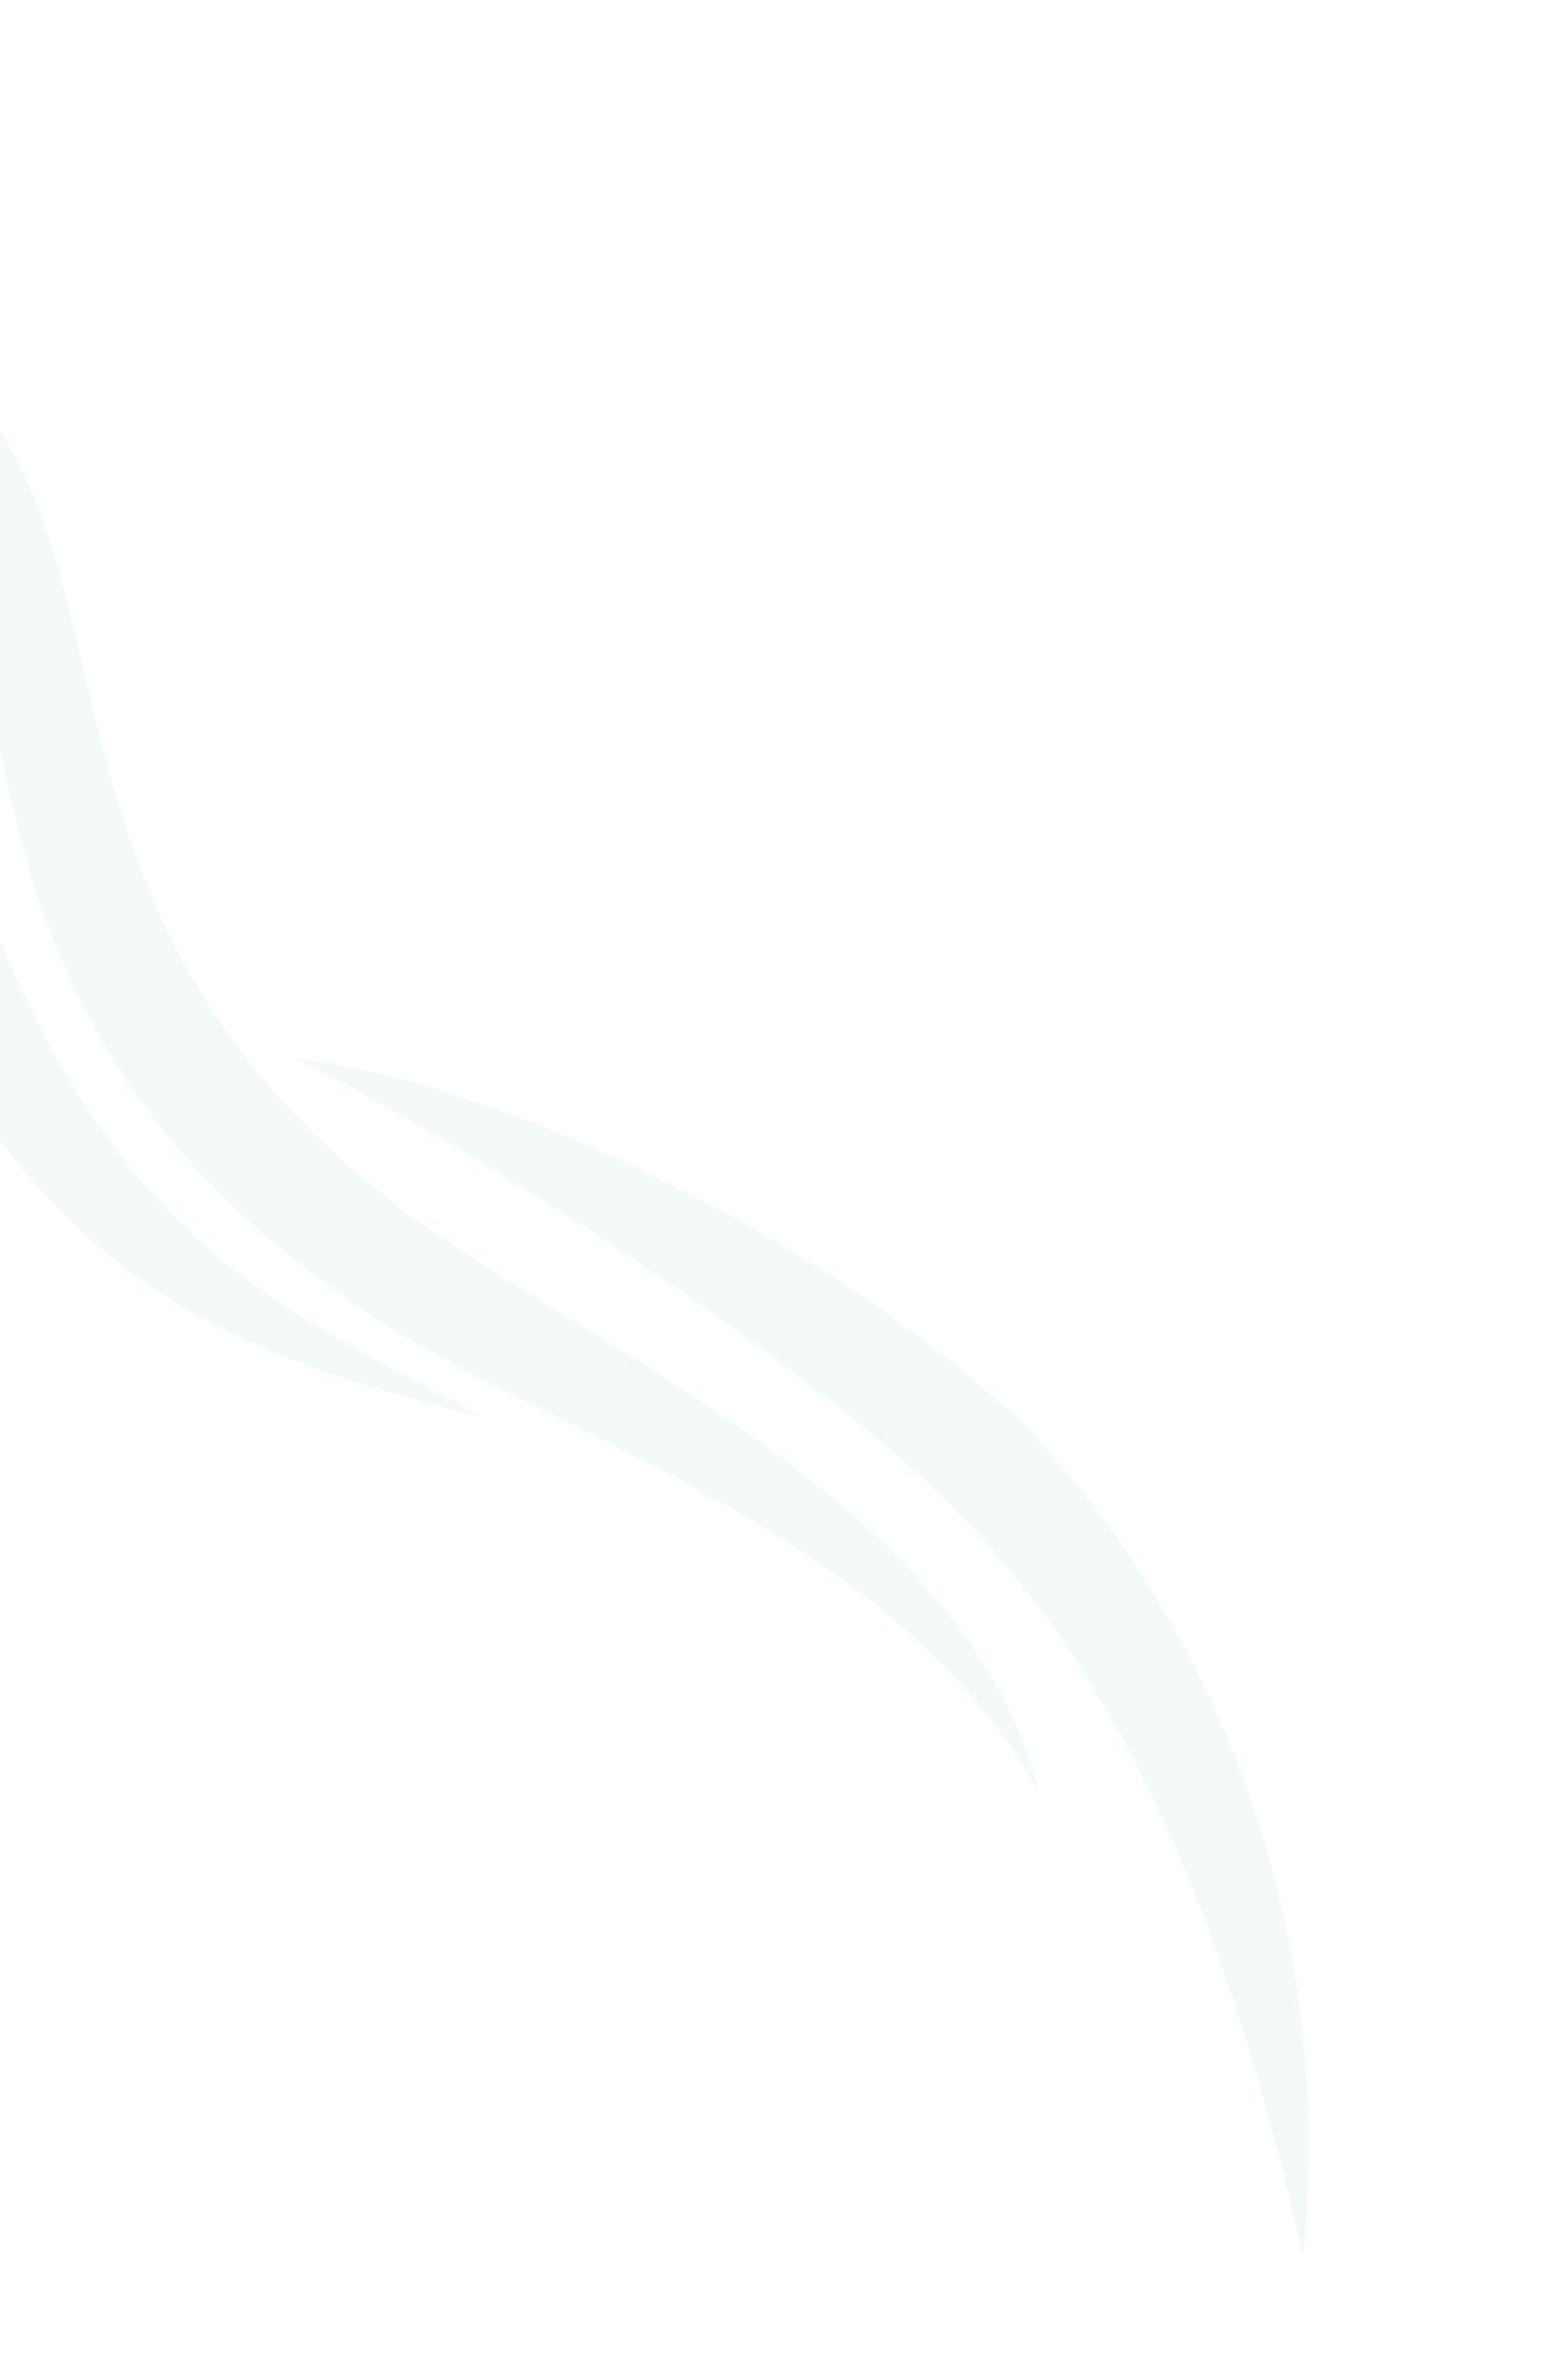 <svg width="242" height="368" viewBox="0 0 242 368" fill="none" xmlns="http://www.w3.org/2000/svg">
<g opacity="0.3" clip-path="url(#clip0_974_697)">
<path d="M160.834 277.642C138.752 235.405 80.928 221.136 53.469 200.607C-2.453 161.83 3.33 115.51 -8.293 78.823C-13.603 65.225 -22.116 53.18 -33.075 43.755C-44.033 34.331 -57.1 27.819 -71.114 24.798C-49.018 22.465 -15.736 37.678 2.364 70.746C19.081 101.803 9.076 150.253 67.072 190.534C98.041 211.746 150.924 235.171 160.834 277.642Z" fill="#DBEEEF"/>
<path d="M201.634 348.998C191.742 305.039 176.592 260.538 144.071 229.761C120.786 208.13 73.454 177.285 45.524 163.707C74.169 166.587 124.864 188.946 158.559 220.341C174.497 237.264 186.613 257.552 194.055 279.78C201.497 302.008 204.084 325.634 201.634 348.998Z" fill="#DBEEEF"/>
<path d="M74.722 219.225C43.794 211.124 9.353 202.464 -13.392 153.477C-32.924 109.464 -40.179 85.209 -61.294 73.767C-93.818 56.267 -108.834 87.15 -93.584 102.354C-85.197 110.972 -69.907 110.006 -66.024 91.99C-64.66 123.342 -108.518 118.536 -110.224 86.945C-111.43 65.896 -91.499 47.731 -65.296 55.264C-2.191 73.851 -17.784 157.405 38.86 198.383C51.377 207.534 65.836 213.907 74.722 219.225Z" fill="#DBEEEF"/>
</g>
<defs>
<clipPath id="clip0_974_697">
<rect width="422.704" height="113.369" fill="white" transform="matrix(-0.68 -0.733 0.718 -0.696 160.342 389)"/>
</clipPath>
</defs>
</svg>
